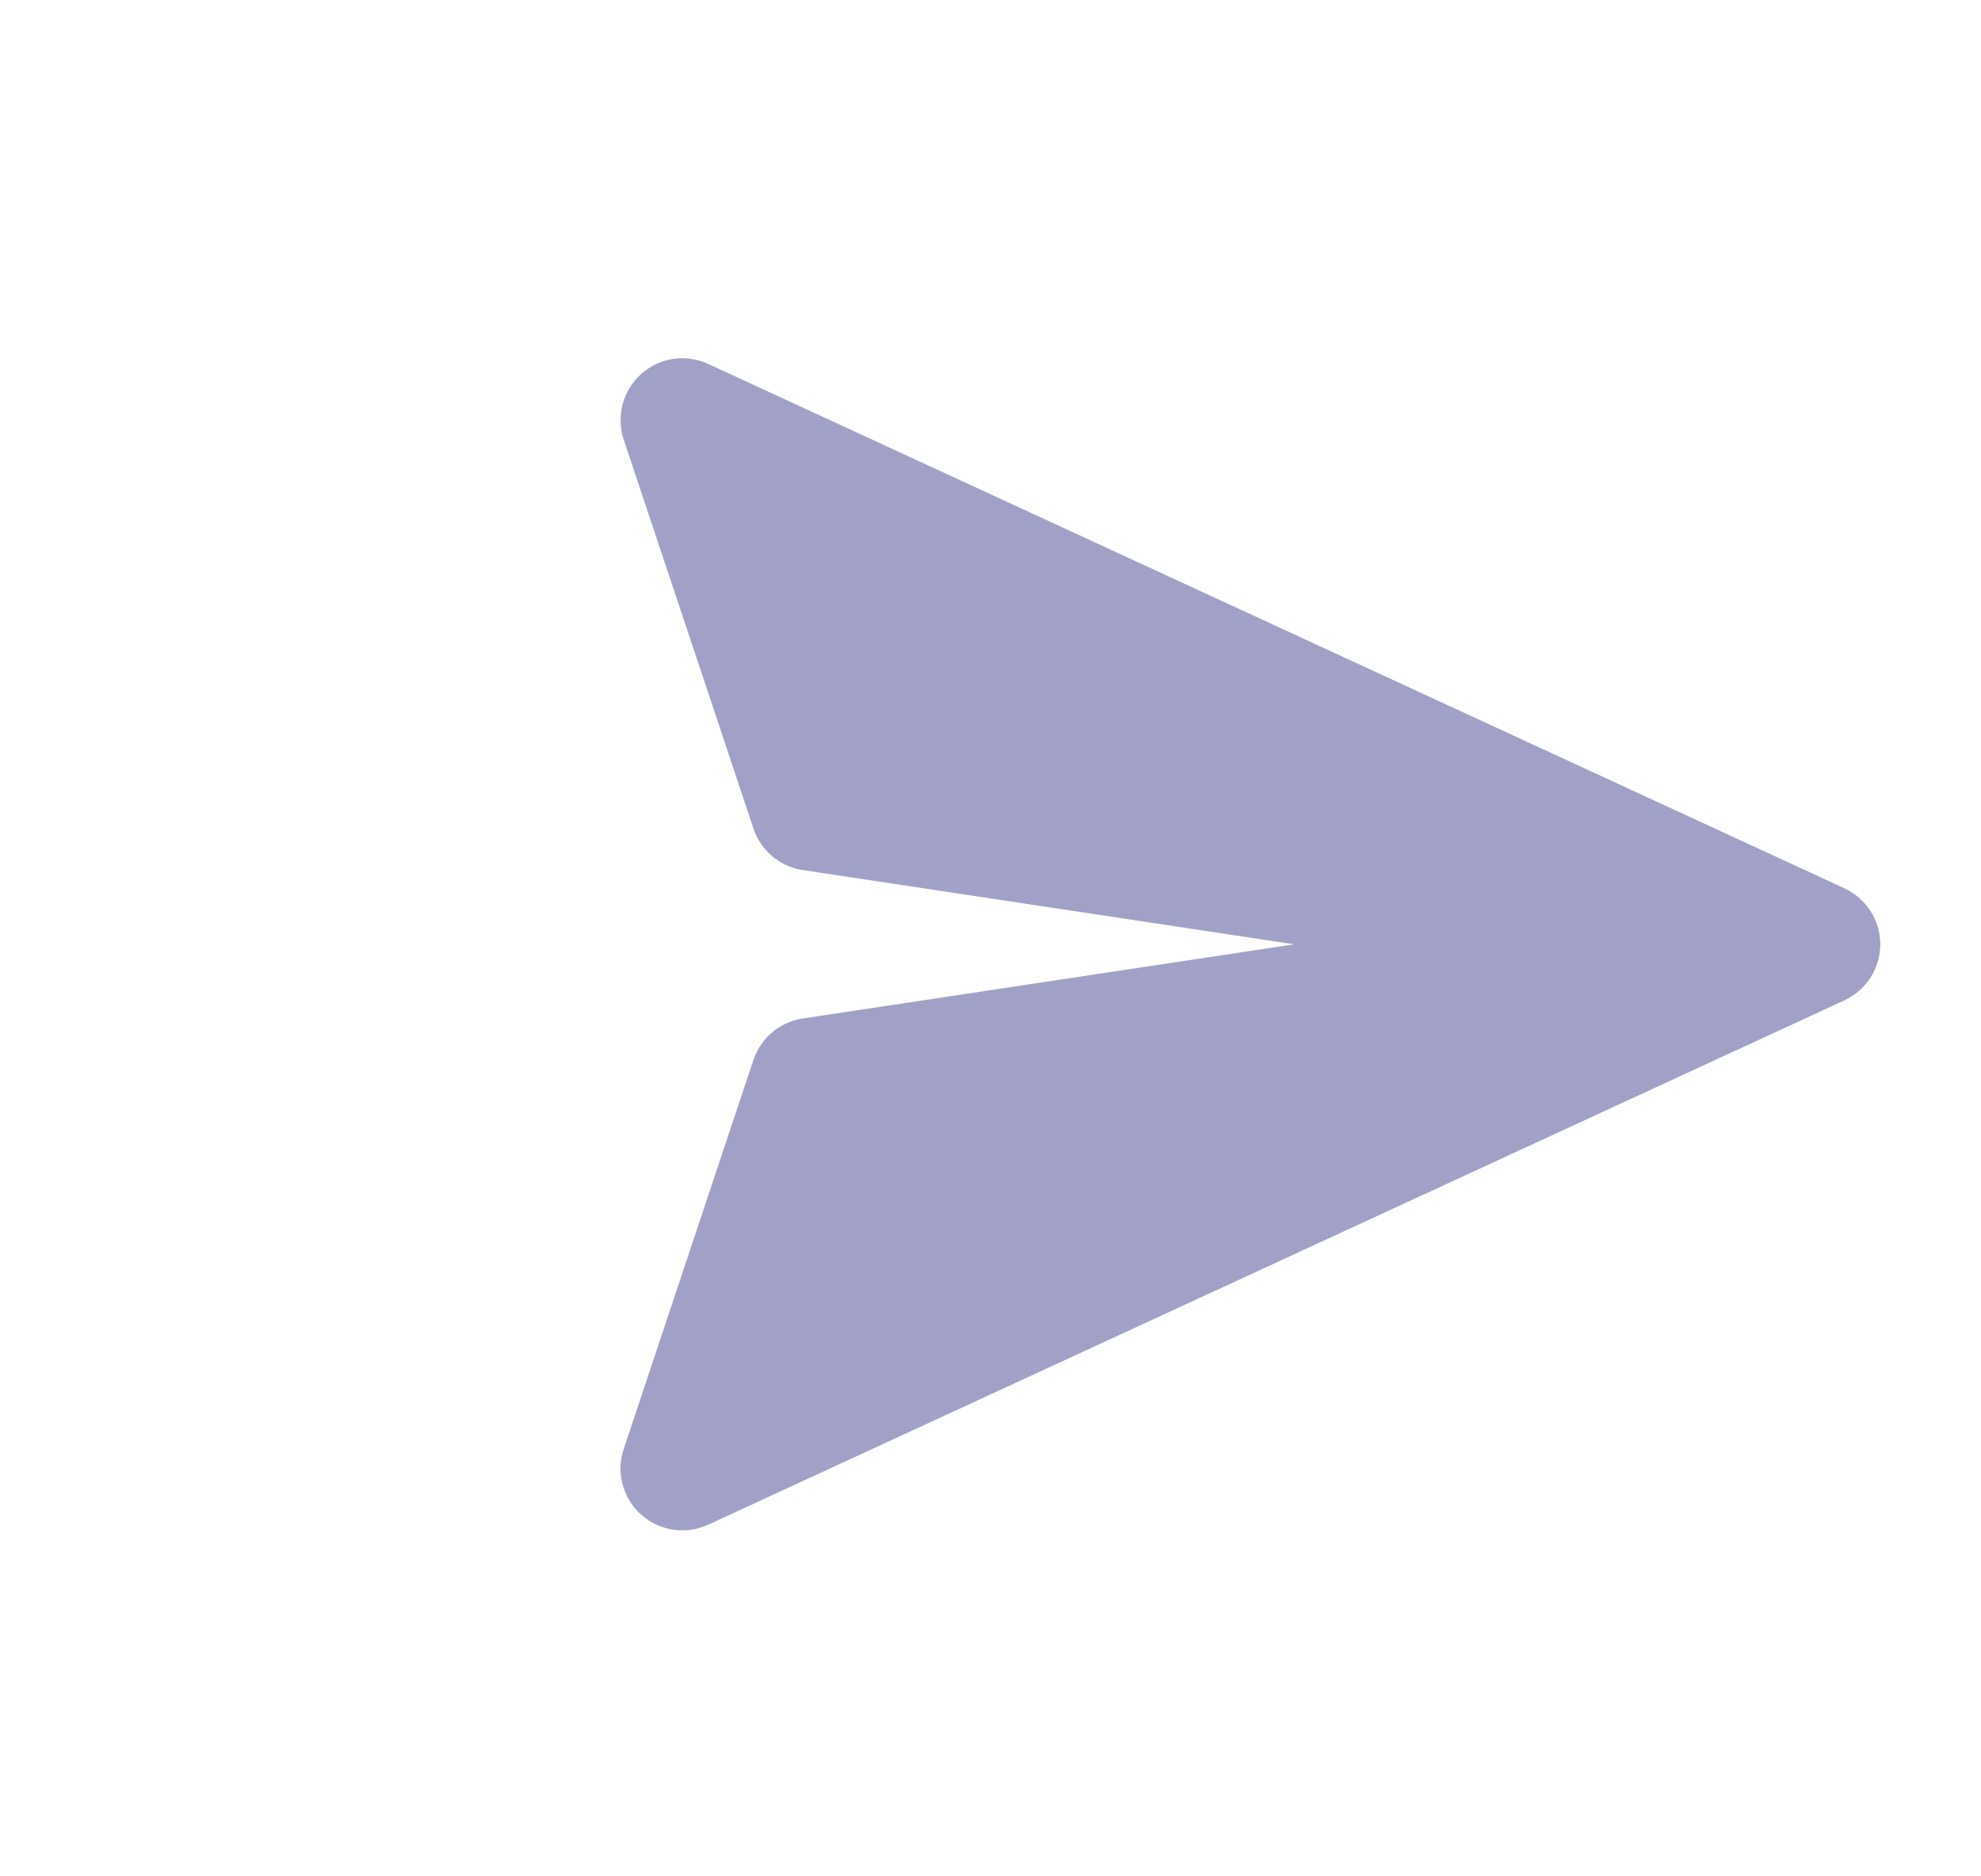 <svg width="19" height="18" viewBox="0 0 19 18" fill="none" xmlns="http://www.w3.org/2000/svg">
<path d="M6.125 14.507C5.967 14.349 5.91 14.114 5.982 13.901L7.226 10.169C7.294 9.964 7.469 9.812 7.682 9.773L12.412 9.059L7.682 8.344C7.469 8.305 7.294 8.153 7.226 7.948L5.982 4.217C5.908 3.993 5.973 3.746 6.149 3.588C6.325 3.43 6.578 3.392 6.792 3.491L17.689 8.521C17.898 8.618 18.034 8.827 18.034 9.059C18.034 9.29 17.899 9.5 17.689 9.597L6.792 14.627C6.578 14.725 6.325 14.688 6.149 14.53C6.141 14.523 6.133 14.515 6.125 14.507Z" fill="#A1A1C8"/>
</svg>
